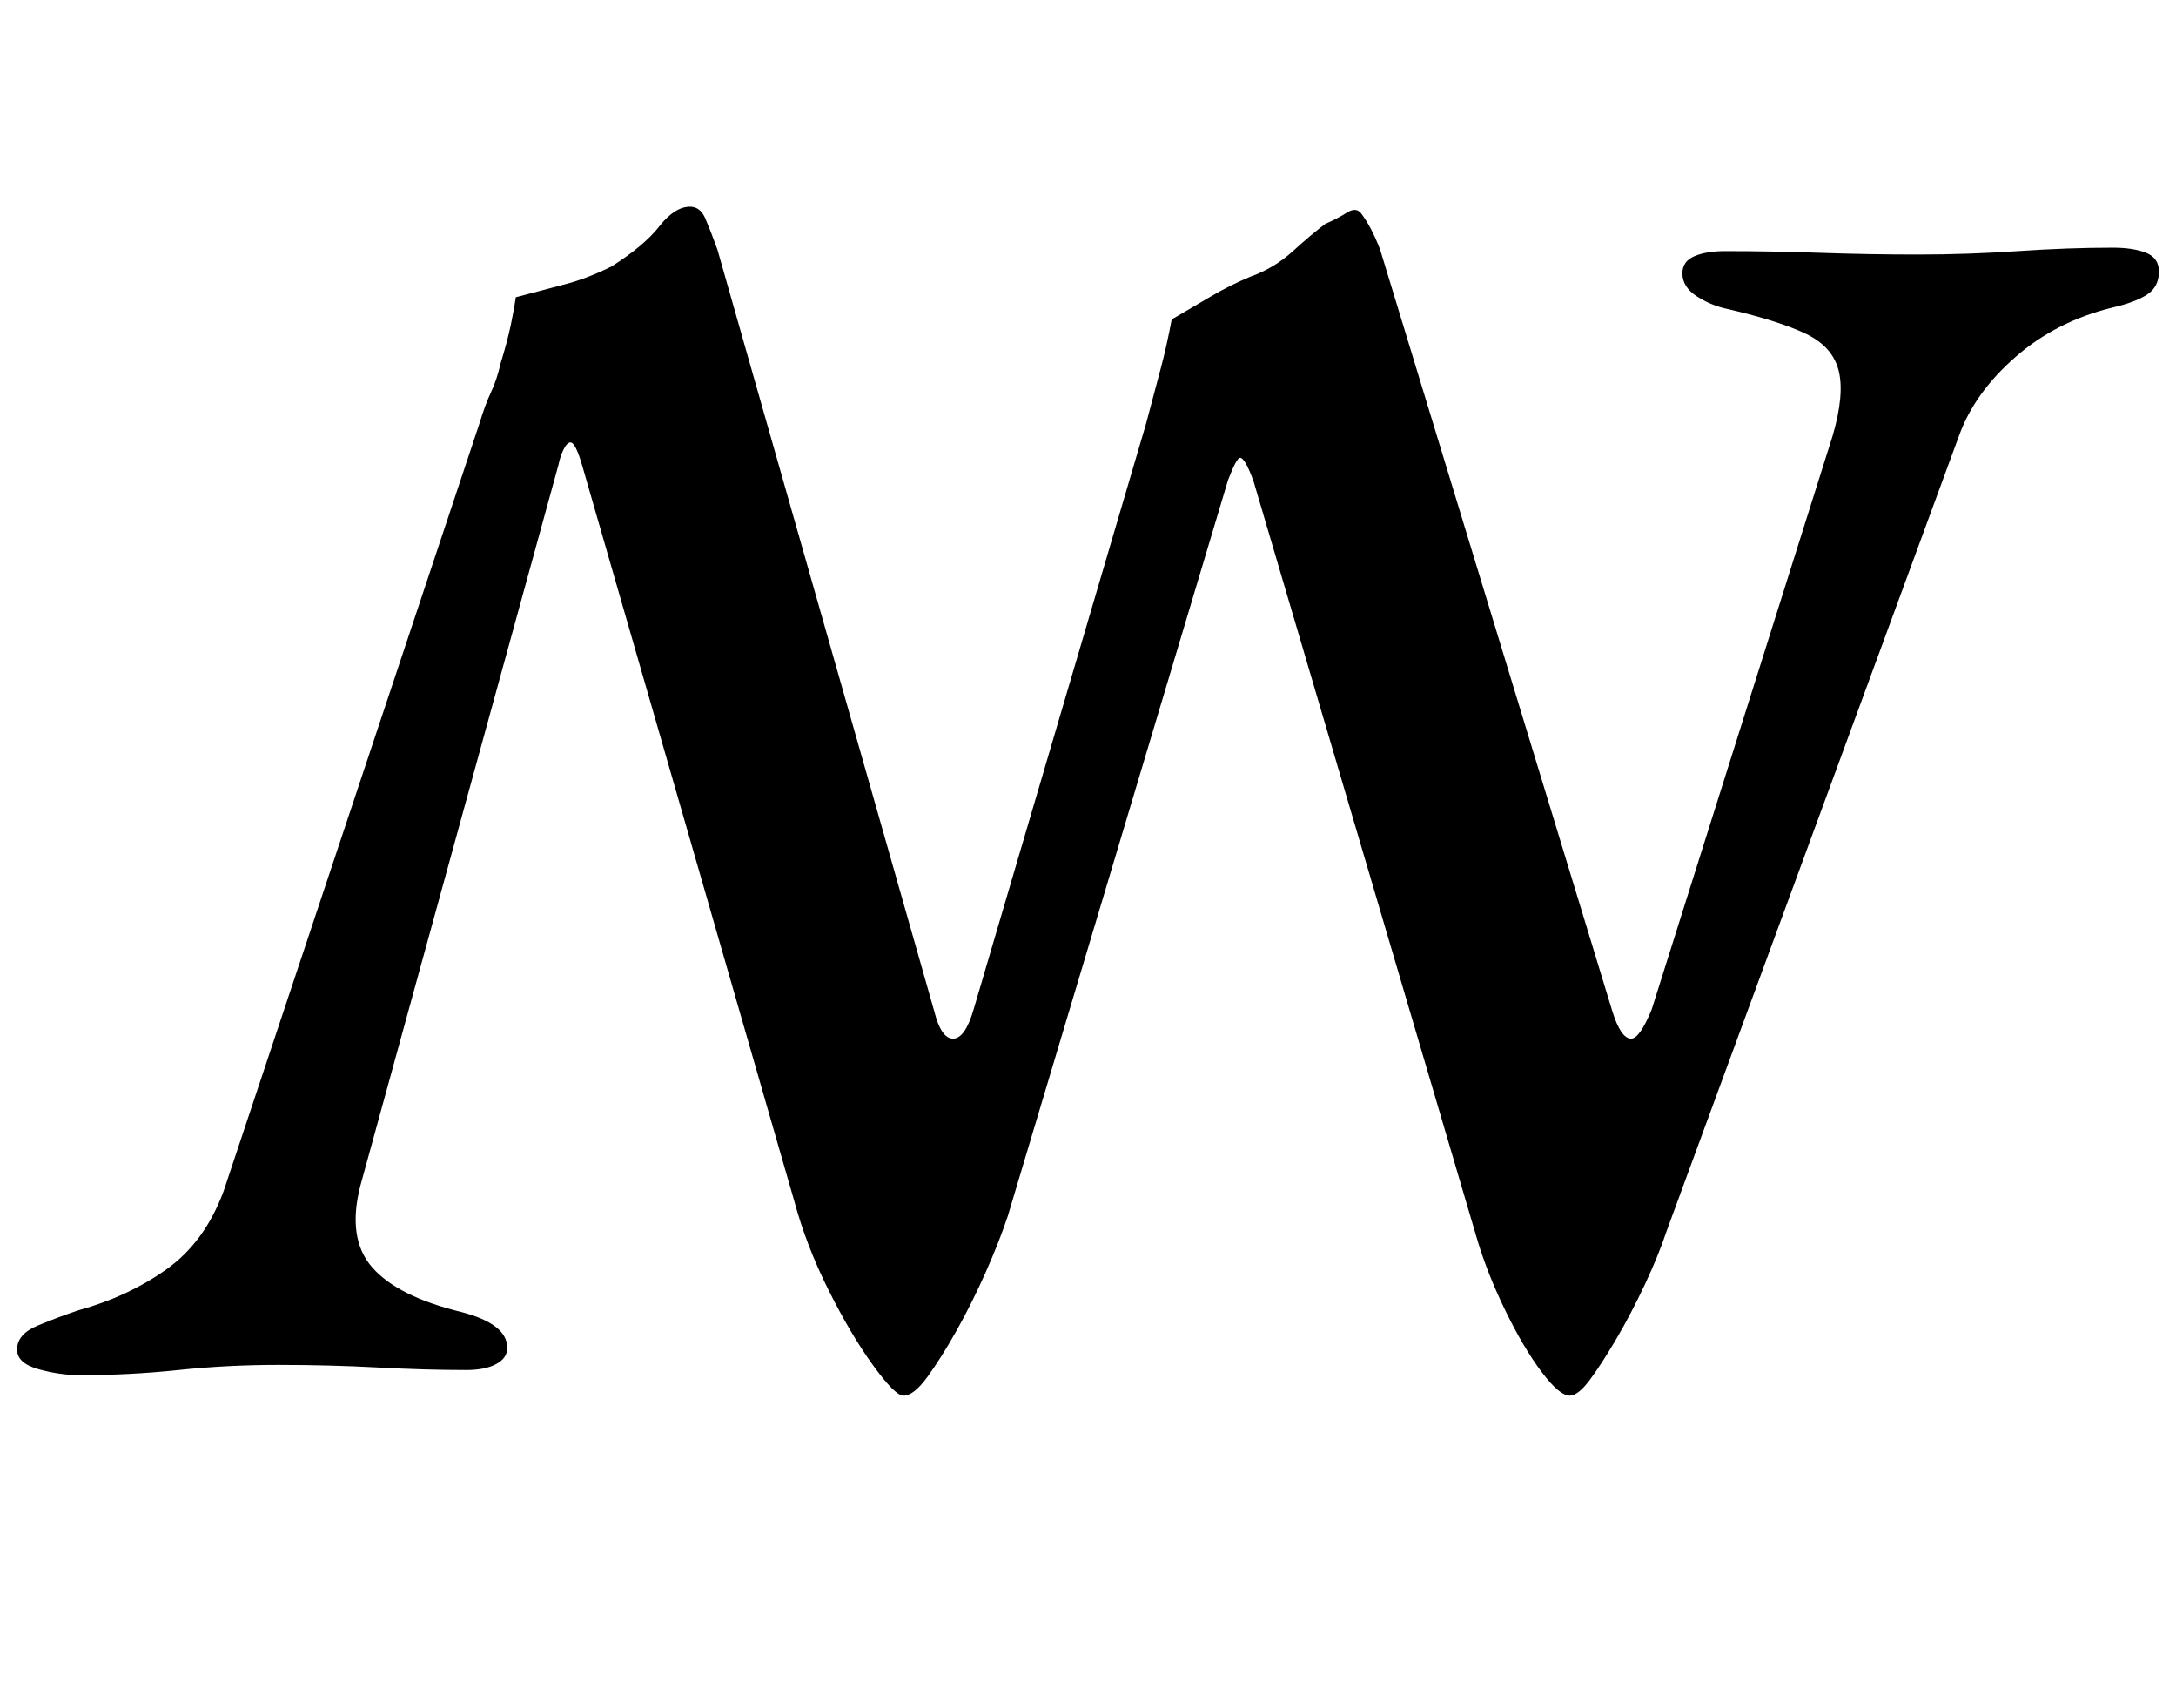 <?xml version="1.0" standalone="no"?>
<!DOCTYPE svg PUBLIC "-//W3C//DTD SVG 1.1//EN" "http://www.w3.org/Graphics/SVG/1.1/DTD/svg11.dtd" >
<svg xmlns="http://www.w3.org/2000/svg" xmlns:xlink="http://www.w3.org/1999/xlink" version="1.1" viewBox="-14 0 1274 1000">
  <g transform="matrix(1 0 0 -1 0 800)">
   <path fill="currentColor"
d="M515 -17q-5 0 -18 18t-26 44t-20 52l-124 430q-4 14 -7 14q-2 0 -4 -4t-3 -9l-116 -422q-8 -31 7 -48t52 -26q27 -7 27 -21q0 -6 -6.5 -9.5t-17.5 -3.5q-24 0 -52 1.5t-58 1.5t-58.5 -3t-57.5 -3q-12 0 -24.5 3.5t-12.5 11.5q0 9 12 14t24 9q29 8 51.5 24t33.5 46
l150 450q3 10 6.5 17.5t5.5 16.5q4 13 6 22.5t3 16.5q15 4 28.5 7.5t27.5 10.5q19 12 28 23.5t18 11.5q6 0 9 -7t7 -18l127 -446q4 -16 11 -16t12 17l101 343q5 19 8.5 32t6.5 29q12 7 23 13.5t23 11.5q14 5 25 15t19 16q7 3 12.5 6.5t8.5 -0.5q6 -8 11 -21l136 -446
q5 -16 11 -16q5 0 12 17l106 336q7 24 3.5 38t-19 21.5t-45.5 14.5q-10 2 -18.5 7.5t-8.5 13.5q0 7 7 10t18 3q27 0 55.5 -1t57.5 -1t58.5 2t55.5 2q12 0 19.5 -3t7.5 -11q0 -9 -7 -13.5t-20 -7.5q-33 -8 -57 -29t-33 -46l-171 -465q-5 -15 -13 -32t-16.5 -31.5t-15.5 -24
t-12 -9.5q-6 0 -16.5 14t-21 35.5t-16.5 41.5l-131 444q-5 14 -8 14q-2 0 -7 -13l-129 -431q-5 -15 -13 -33t-17 -34t-17 -27t-14 -11z" />
  </g>

</svg>

